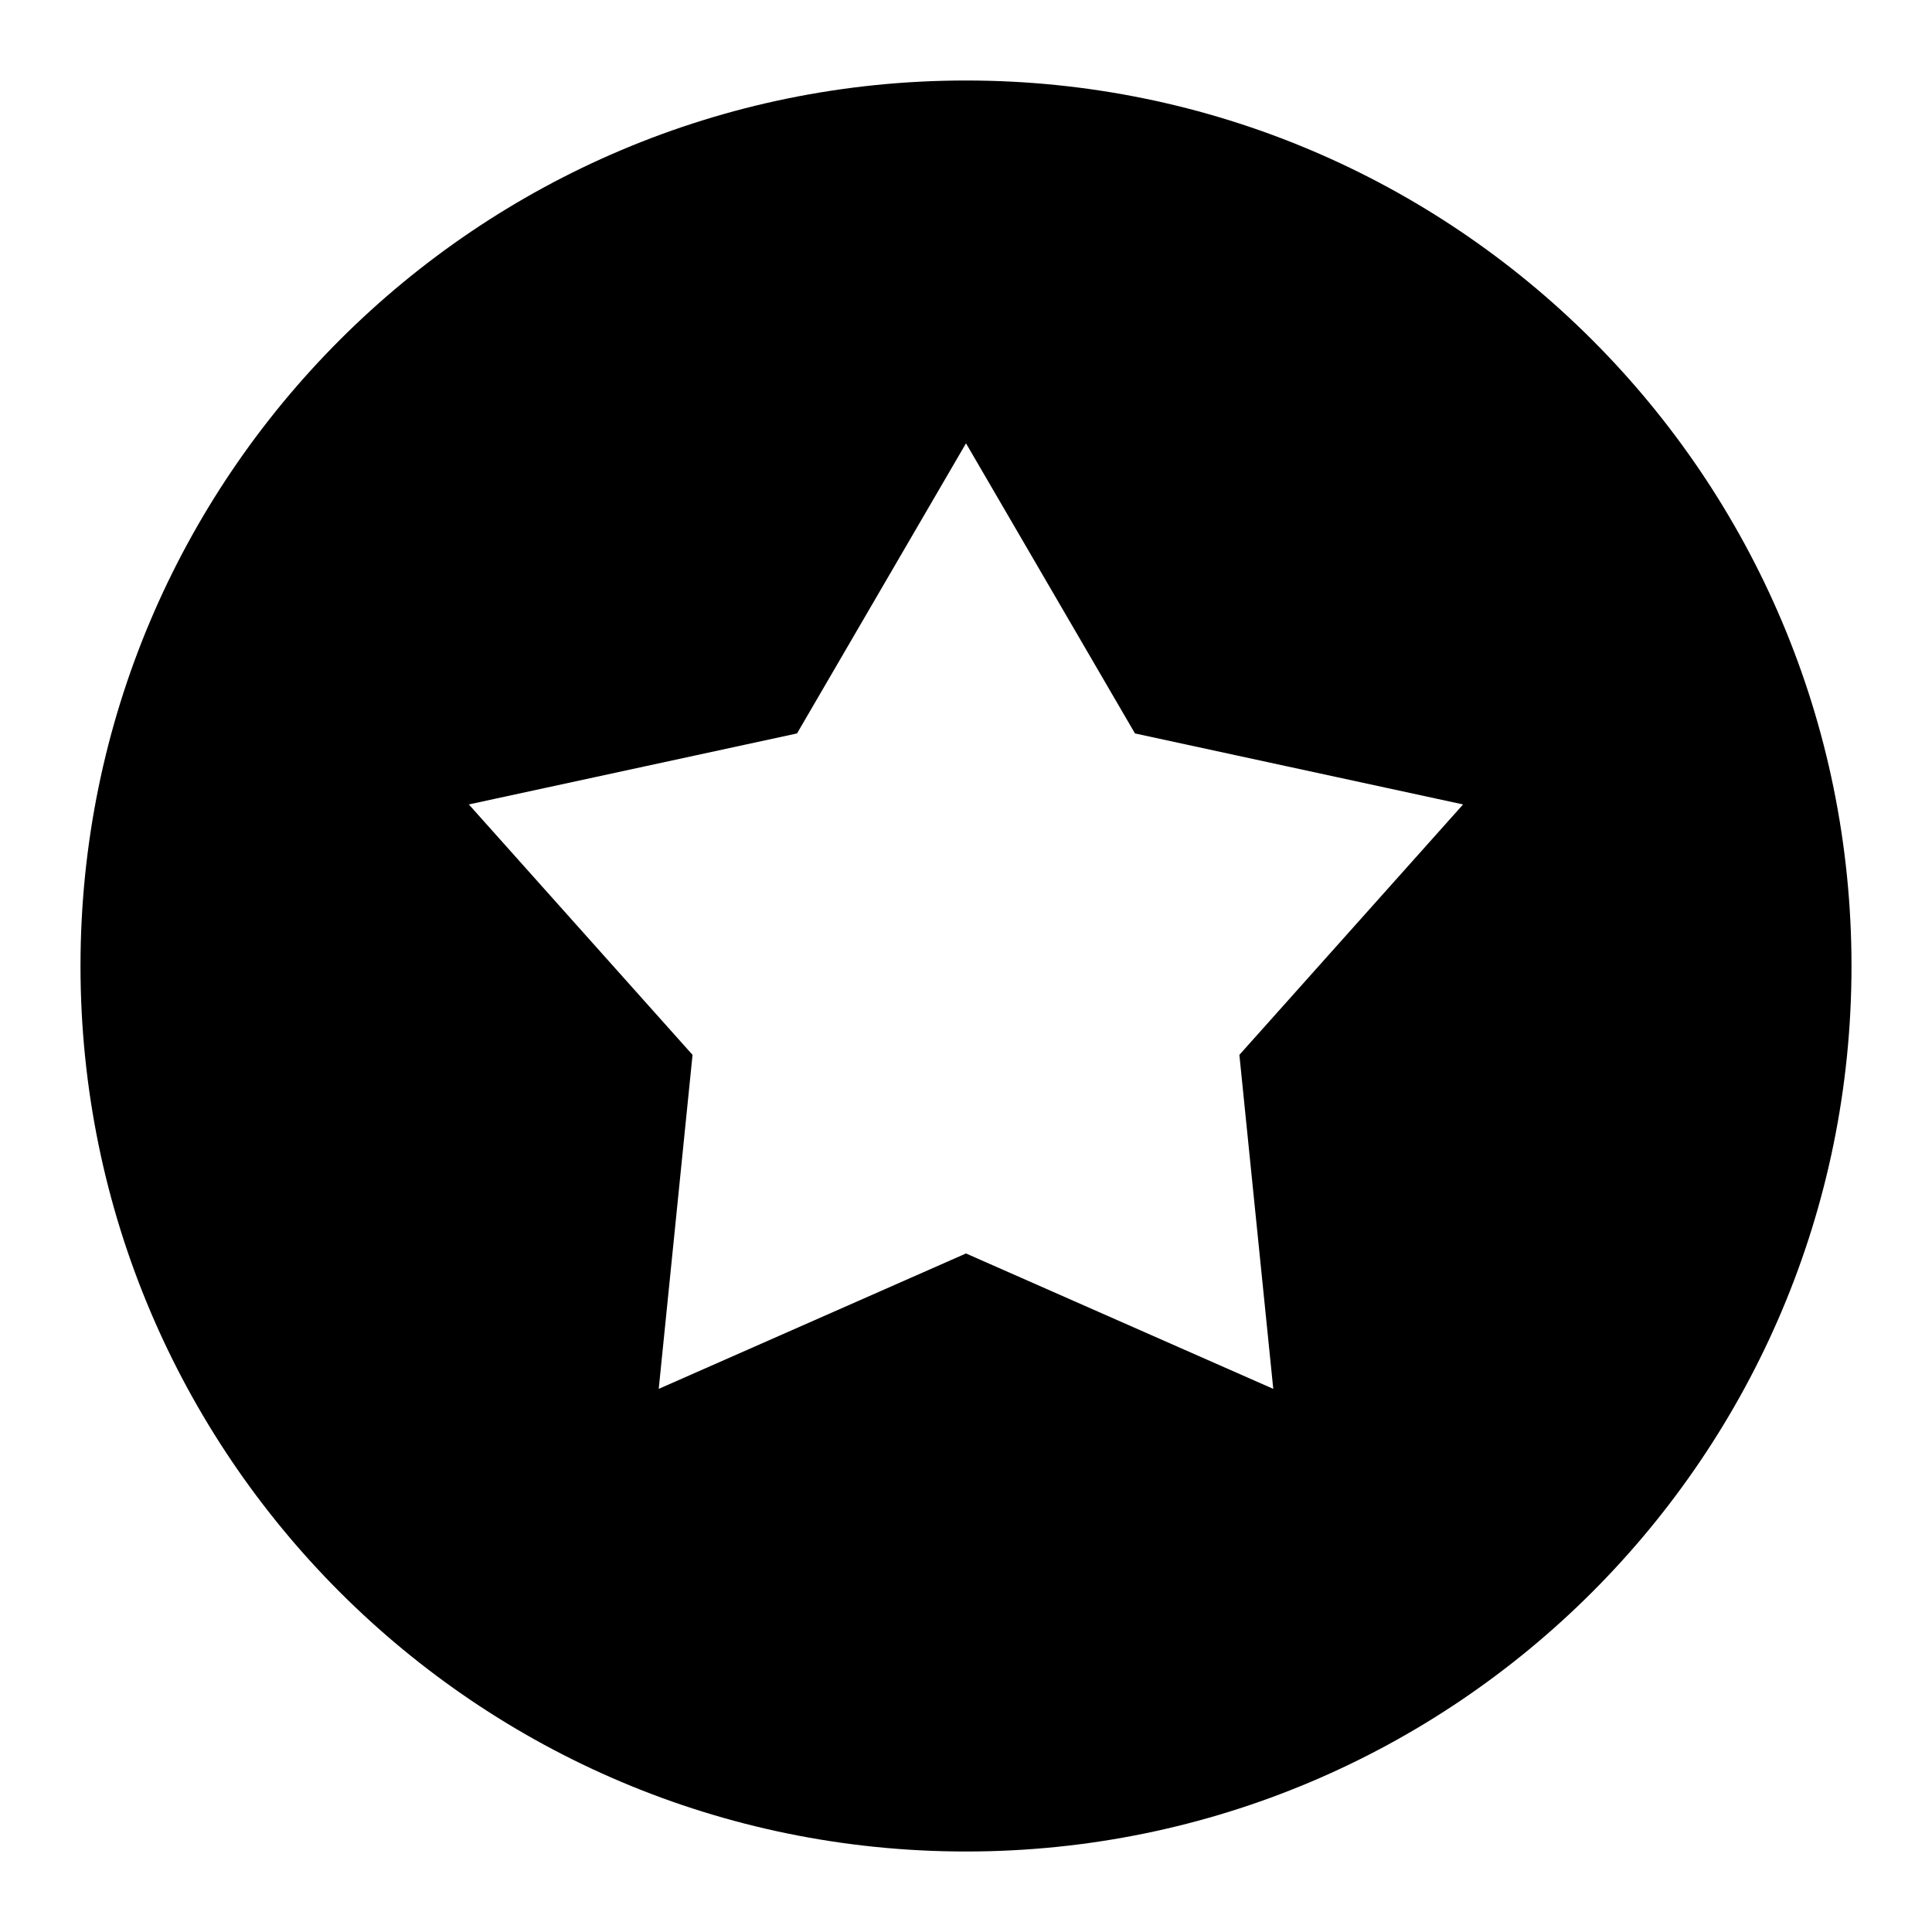 <svg xmlns="http://www.w3.org/2000/svg" fill="none" viewBox="0 0 24 24"><path fill="currentColor" fill-rule="evenodd" d="M23 12C23 18.075 18.075 23 12 23C5.925 23 1 18.075 1 12C1 5.925 5.925 1 12 1C18.075 1 23 5.925 23 12ZM14.099 9.111L12 5.507L9.901 9.111L5.824 9.993L8.603 13.104L8.183 17.253L12 15.571L15.817 17.253L15.396 13.104L18.175 9.993L14.099 9.111Z" clip-rule="evenodd"></path></svg>